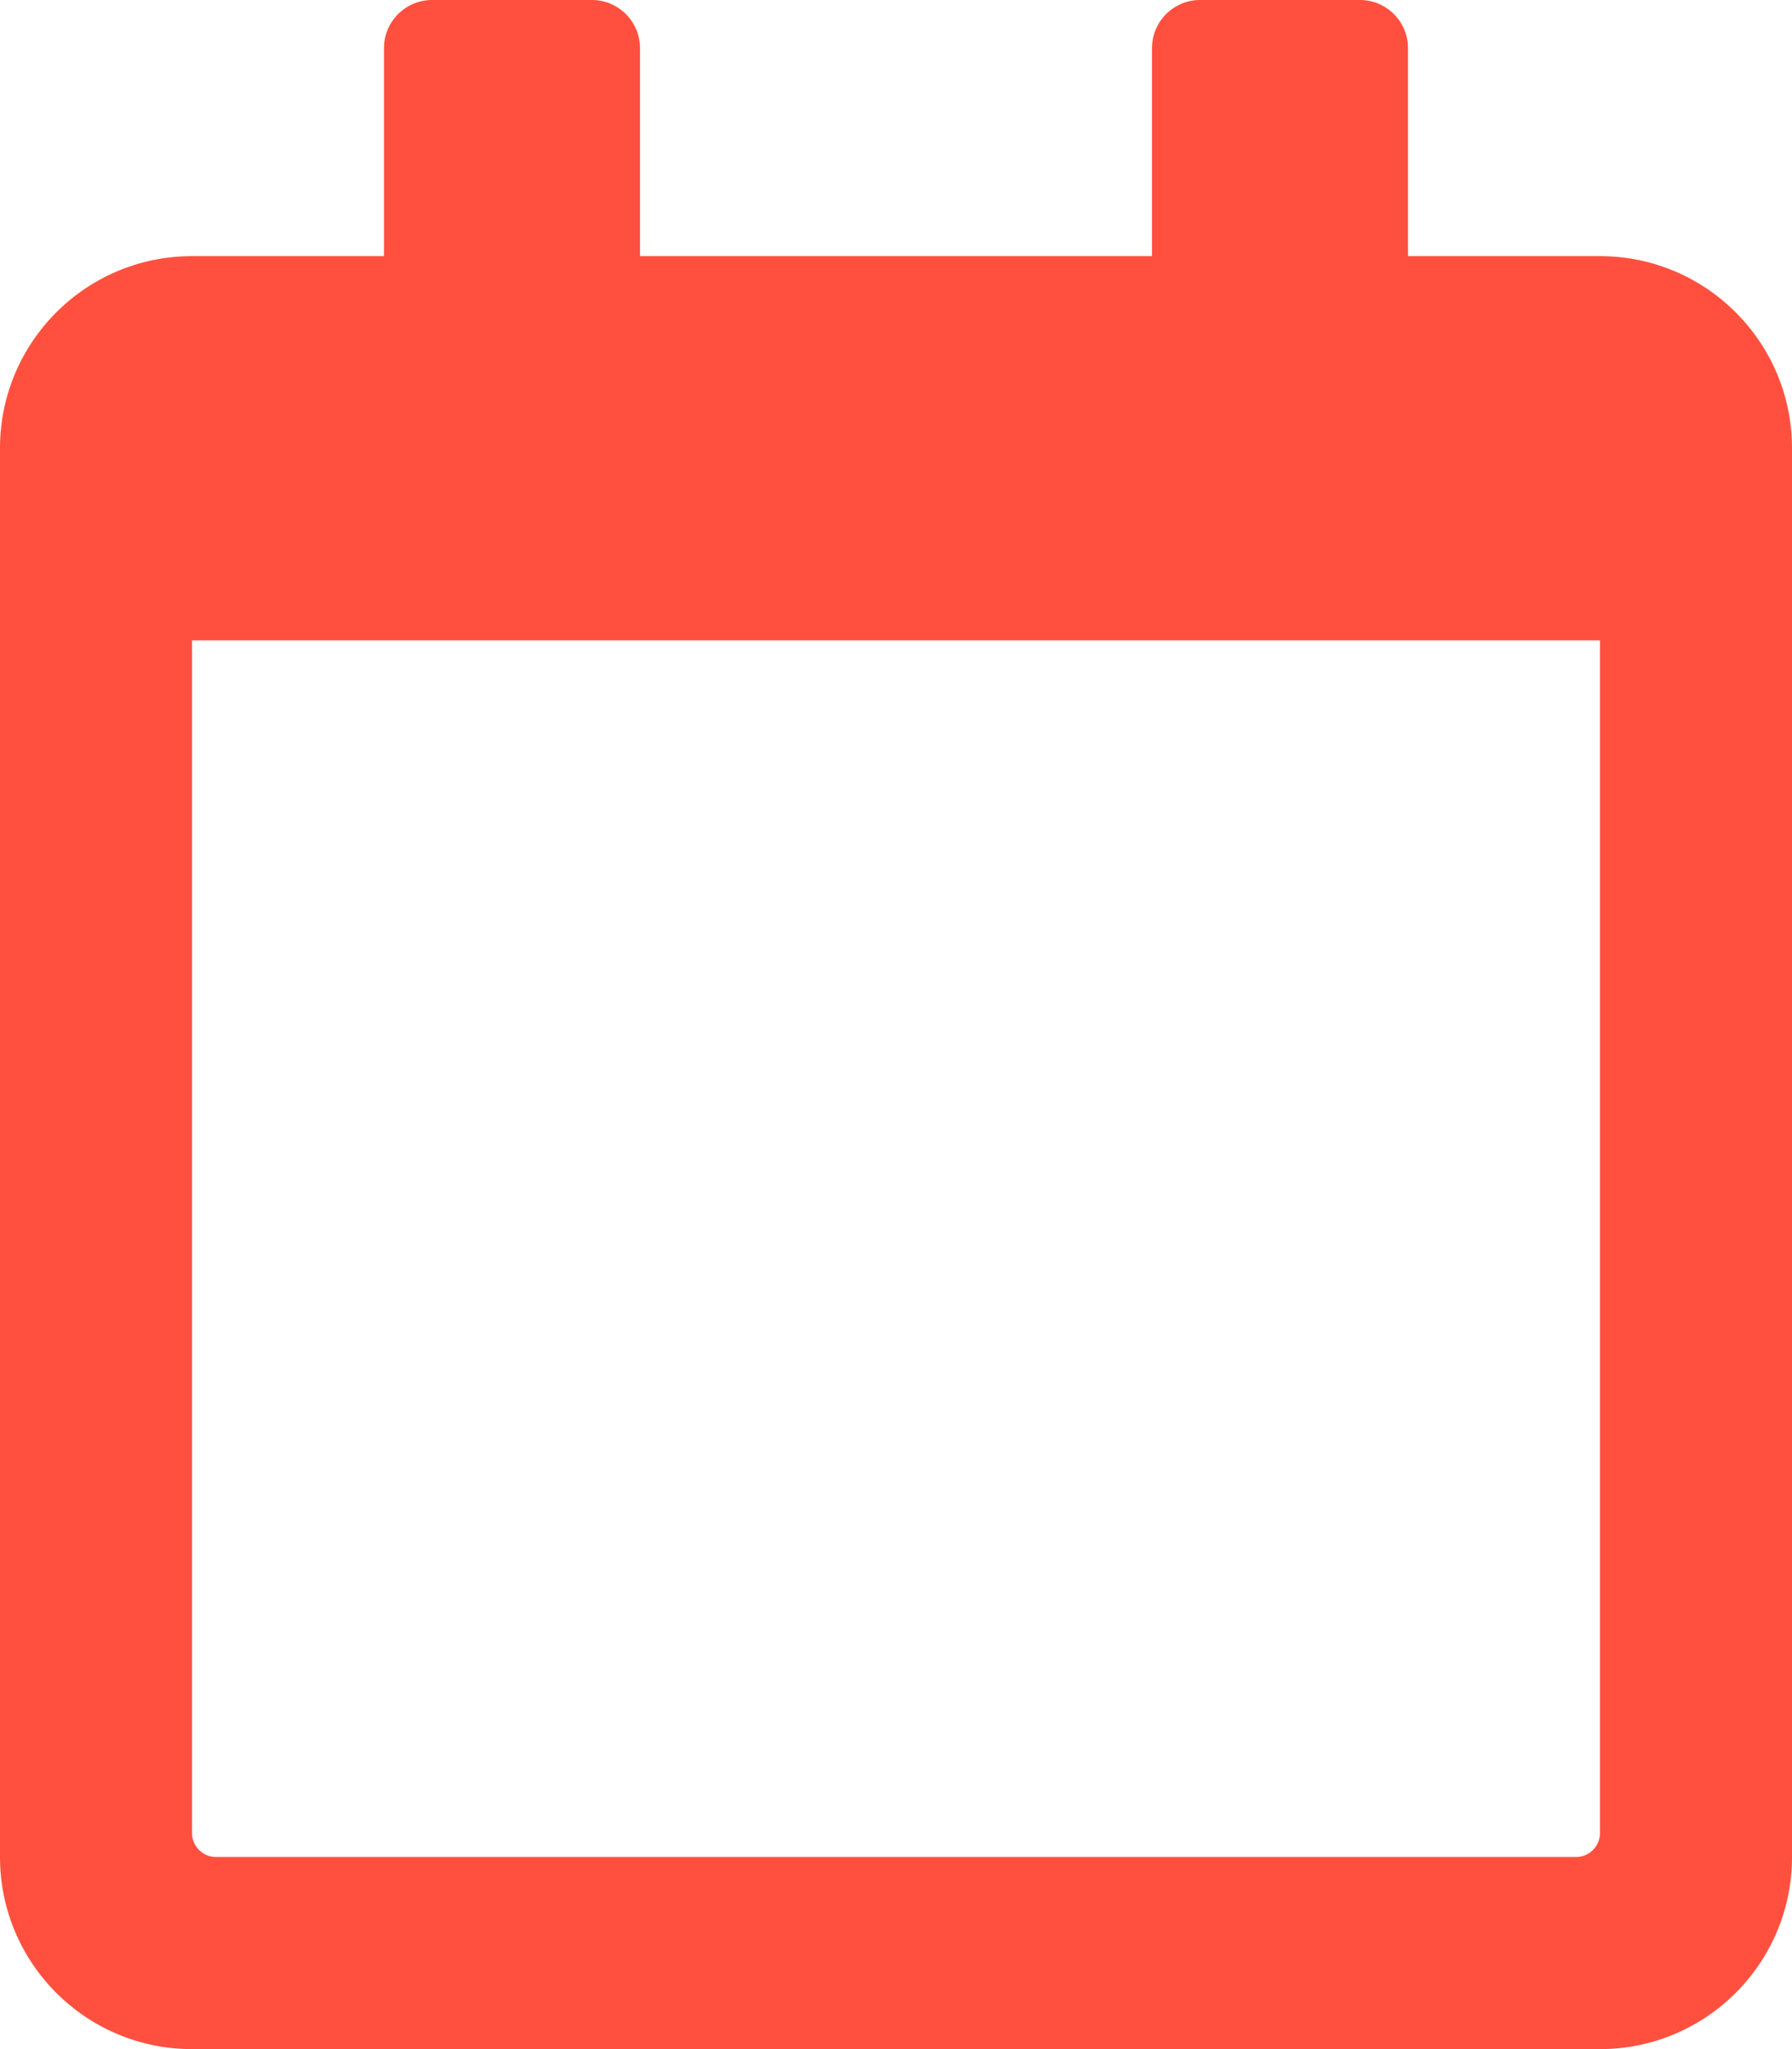 <svg xmlns="http://www.w3.org/2000/svg" width="248.027" height="283.46" viewBox="173.626 0 248.027 283.46"><path fill="#FF503F" d="M395.079 35.433h-26.574V6.644c0-3.654-2.99-6.644-6.644-6.644h-22.145c-3.654 0-6.644 2.99-6.644 6.644v28.789h-70.865V6.644c0-3.654-2.99-6.644-6.644-6.644h-22.145c-3.654 0-6.644 2.99-6.644 6.644v28.789H200.2c-14.671 0-26.574 11.903-26.574 26.574v194.879c0 14.671 11.903 26.574 26.574 26.574h194.879c14.671 0 26.574-11.903 26.574-26.574V62.007c.001-14.671-11.902-26.574-26.574-26.574zm-3.321 221.453H203.522a3.332 3.332 0 0 1-3.322-3.322V88.581h194.879v164.983a3.331 3.331 0 0 1-3.321 3.322z"/></svg>